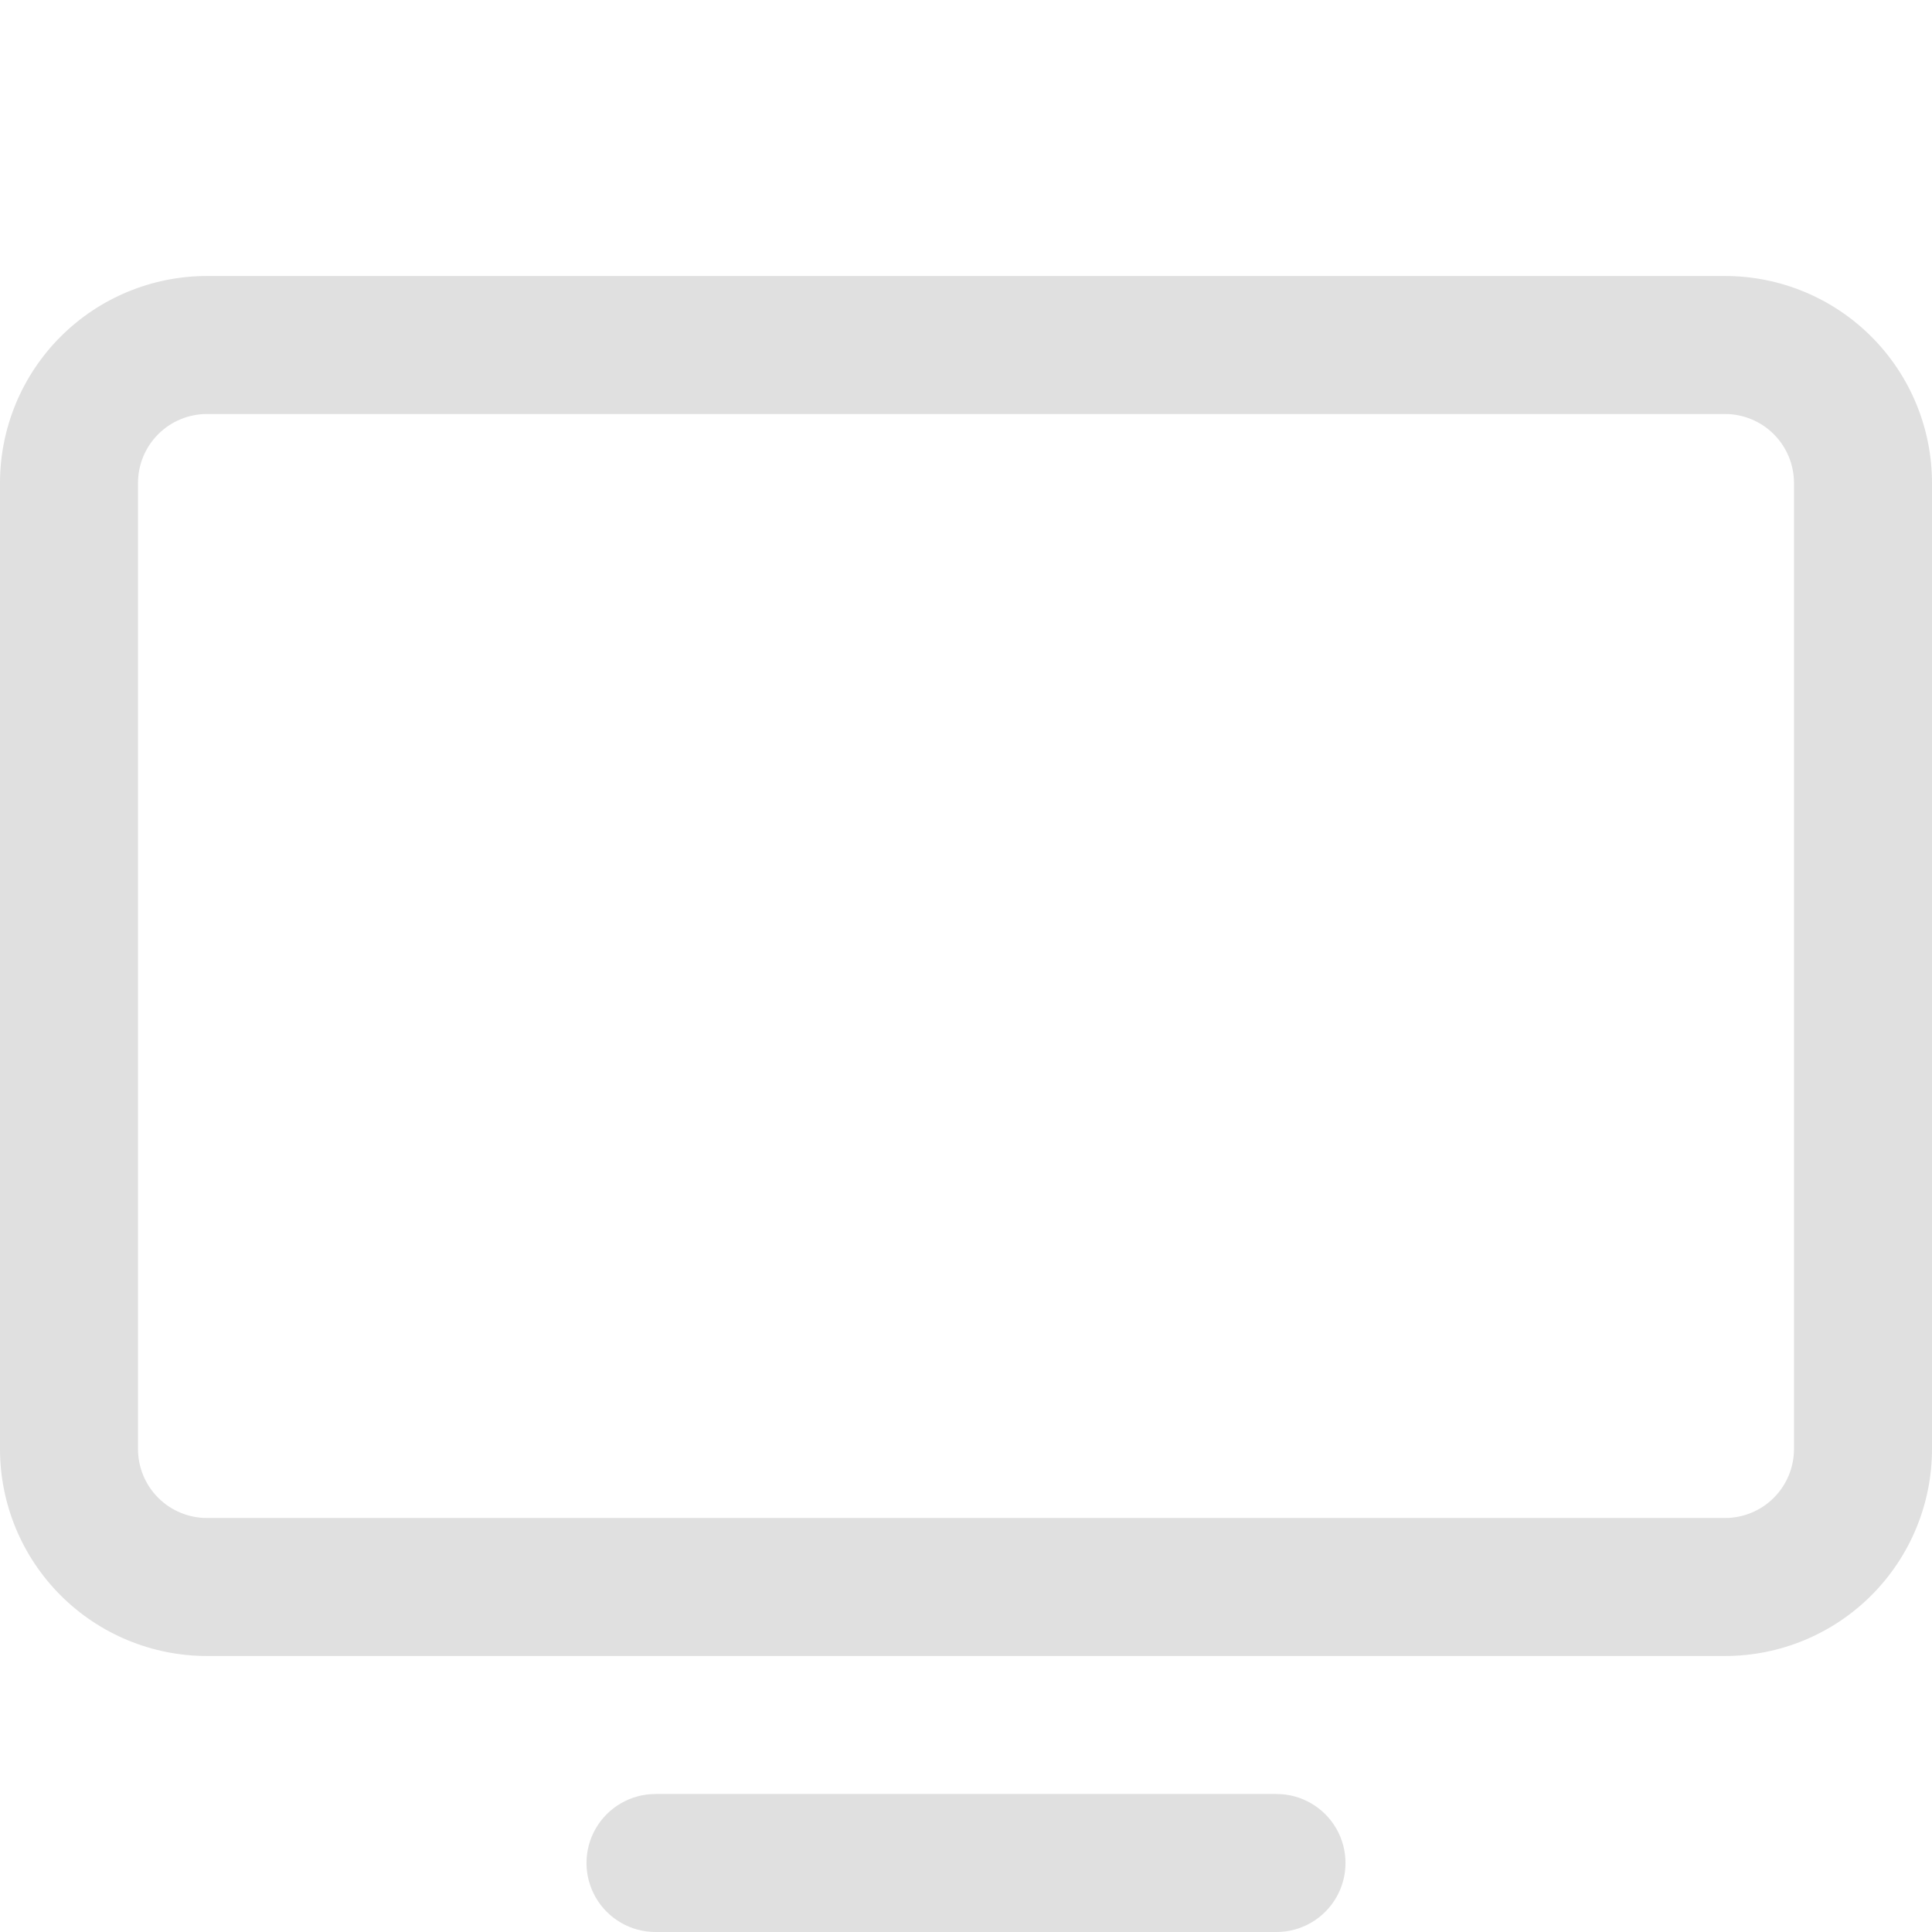 <?xml version="1.0" encoding="utf-8"?>
<!-- Generator: Adobe Illustrator 16.0.3, SVG Export Plug-In . SVG Version: 6.00 Build 0)  -->
<!DOCTYPE svg PUBLIC "-//W3C//DTD SVG 1.1//EN" "http://www.w3.org/Graphics/SVG/1.1/DTD/svg11.dtd">
<svg version="1.1" id="Layer_1" xmlns="http://www.w3.org/2000/svg" xmlns:xlink="http://www.w3.org/1999/xlink" x="0px" y="0px"
	viewBox="77.086 404.999 612 612.001" enable-background="new 77.086 404.999 612 612.001"
	 xml:space="preserve">
<g>
	<path fill="#E0E0E0" d="M623.515,492.428H142.657c-17.39,0-34.07,6.908-46.367,19.205S77.086,540.61,77.086,558v306
		c0,17.39,6.908,34.069,19.204,46.366c12.297,12.297,28.977,19.205,46.367,19.205h480.856c17.391,0,34.069-6.908,46.366-19.205
		c12.298-12.297,19.205-28.978,19.205-46.366V558c0-17.391-6.909-34.07-19.205-46.367S640.904,492.428,623.515,492.428z
		 M645.371,864c0,5.796-2.302,11.356-6.401,15.454c-4.099,4.101-9.657,6.401-15.455,6.401H142.657
		c-5.796,0-11.356-2.302-15.455-6.401c-4.101-4.099-6.402-9.657-6.402-15.454V558c0-5.797,2.302-11.356,6.402-15.455
		c4.098-4.101,9.658-6.402,15.455-6.402h480.856c5.796,0,11.356,2.303,15.455,6.402c4.101,4.098,6.401,9.657,6.401,15.455
		L645.371,864L645.371,864z"/>
	<path fill="#E0E0E0" d="M481.442,973.285H284.729c-7.809,0-15.024,4.166-18.929,10.929c-3.905,6.763-3.905,15.095,0,21.857
		c3.904,6.762,11.12,10.929,18.929,10.929h196.714c7.81,0,15.023-4.167,18.93-10.929c3.905-6.764,3.904-15.096,0-21.857
		S489.253,973.285,481.442,973.285z"/>
</g>
</svg>
